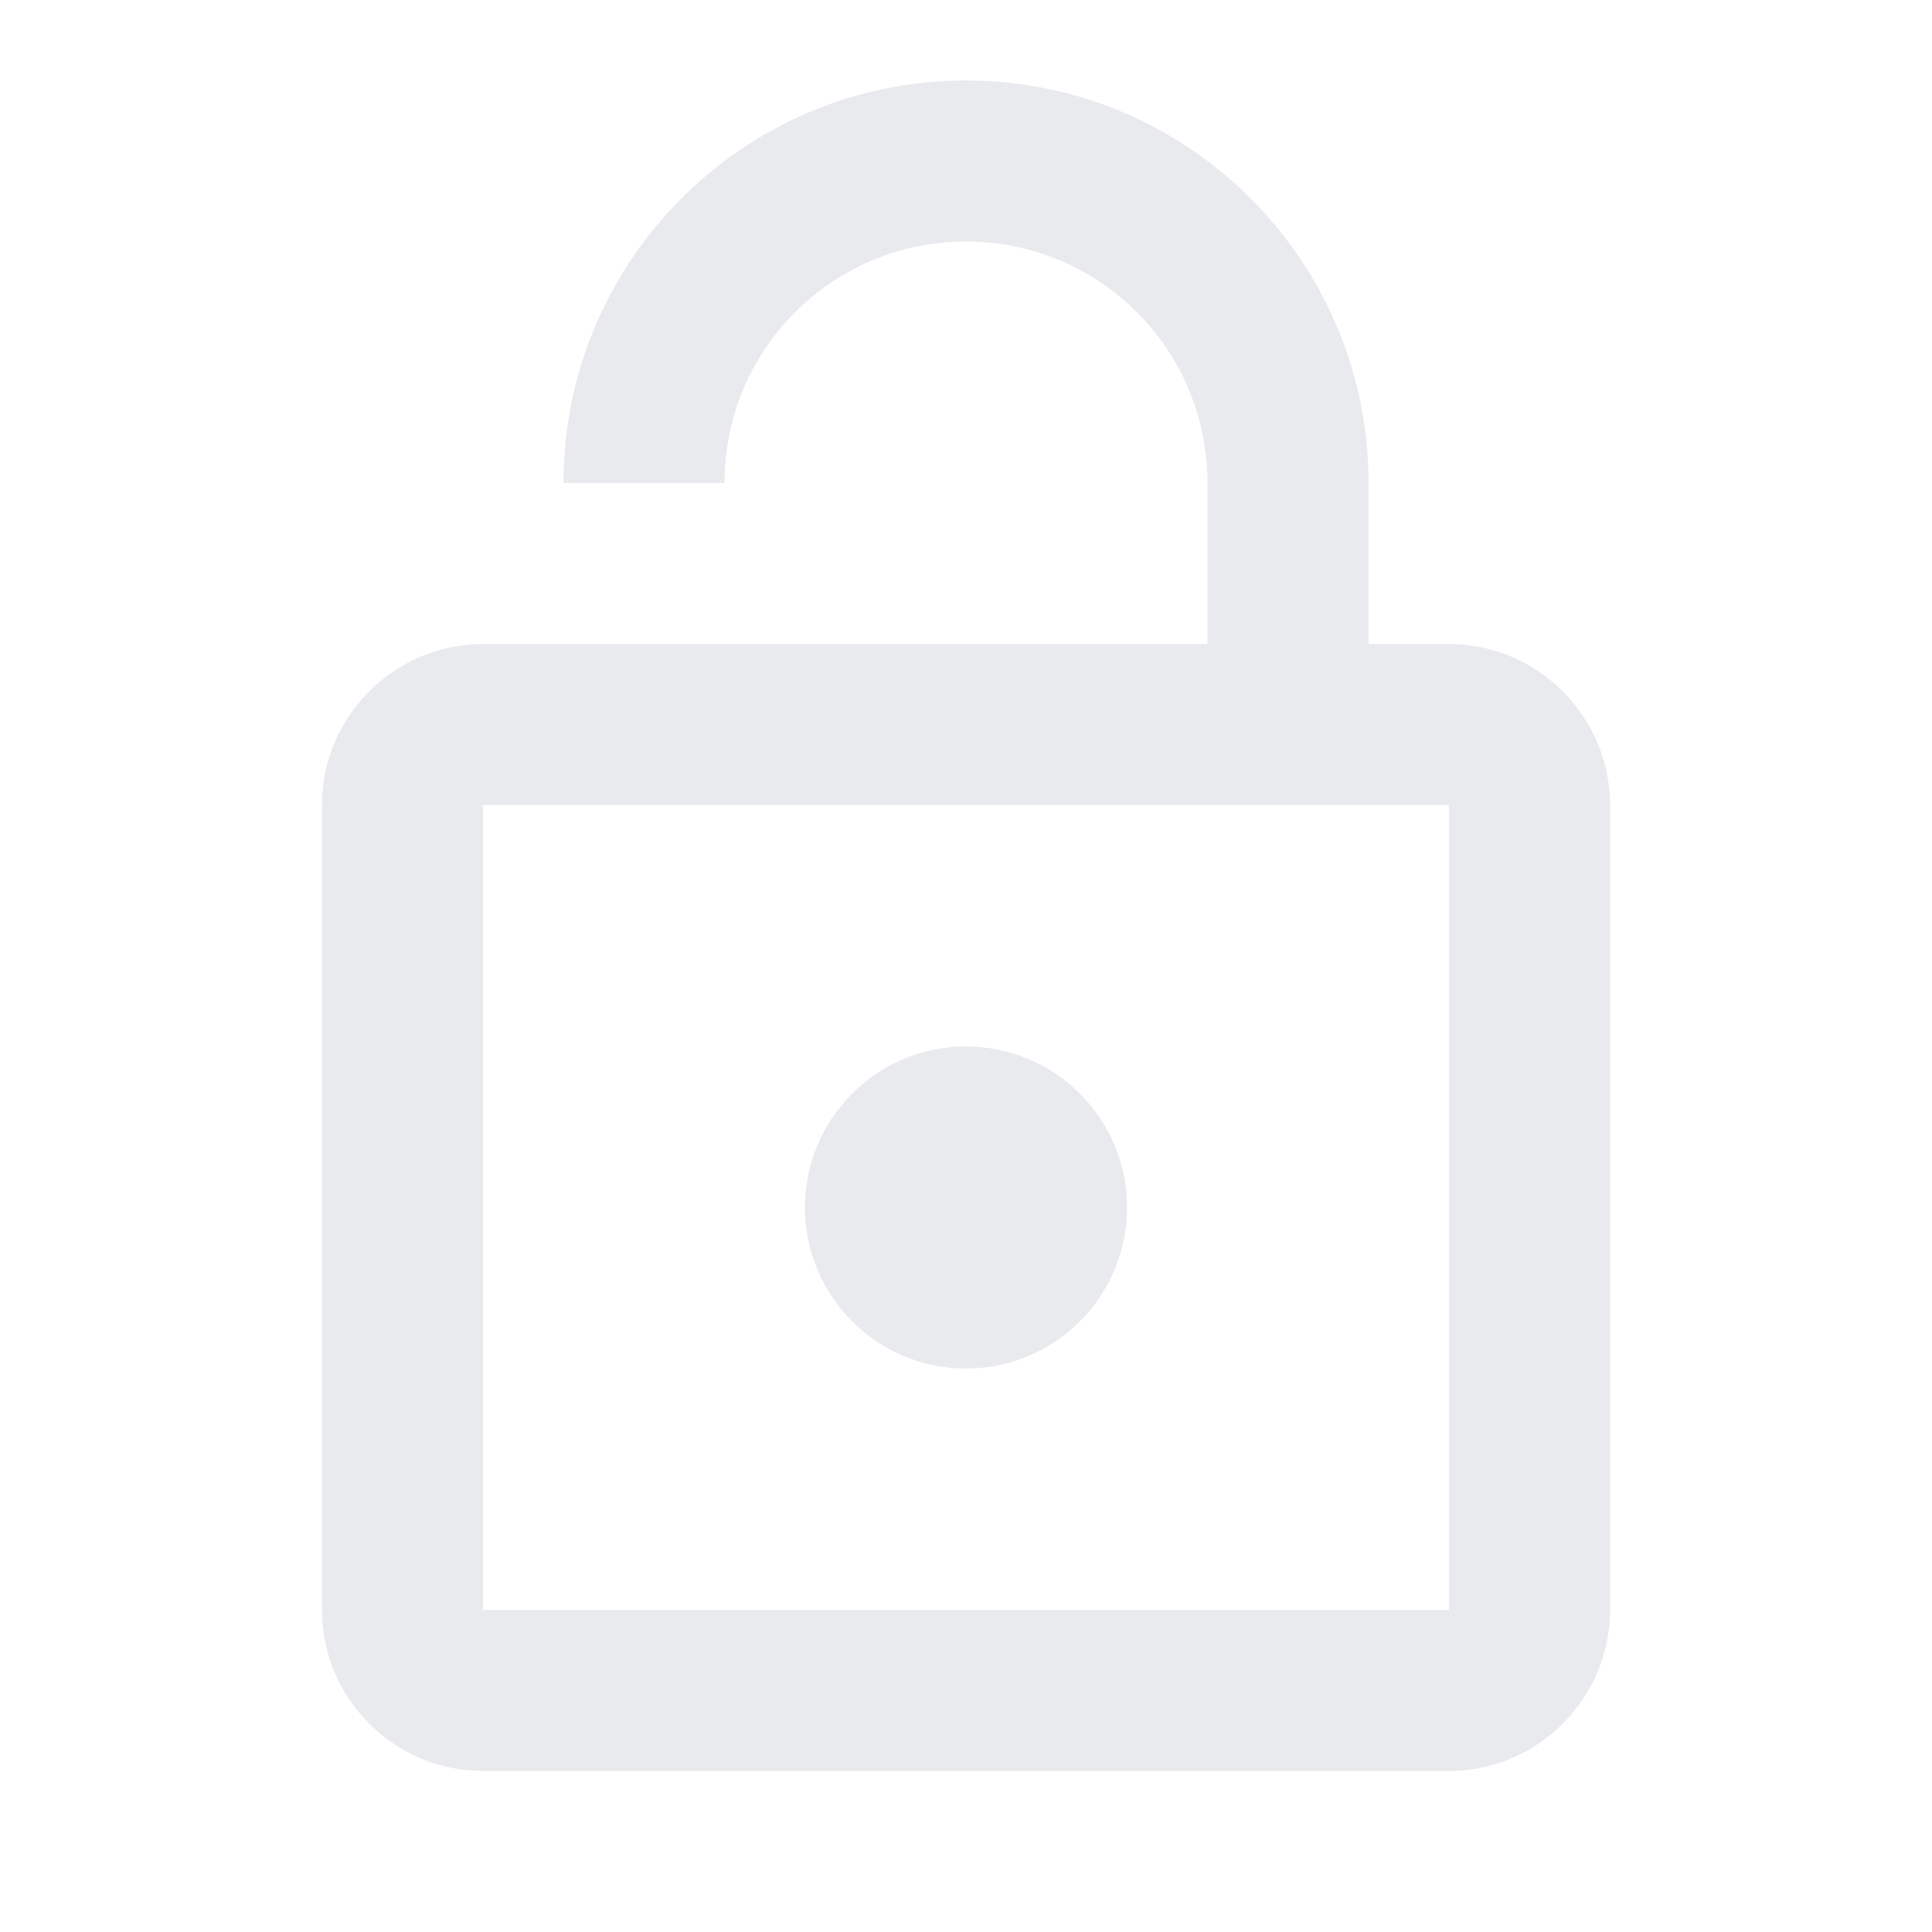 <svg width="20" height="20" viewBox="0 0 20 20" fill="none" xmlns="http://www.w3.org/2000/svg">
<path fill-rule="evenodd" clip-rule="evenodd" d="M15 6.667H14.167V5C14.167 2.7 12.3 0.833 10 0.833C7.7 0.833 5.833 2.7 5.833 5H7.5C7.5 3.617 8.617 2.5 10 2.5C11.383 2.5 12.5 3.617 12.5 5V6.667H5C4.083 6.667 3.333 7.417 3.333 8.333V16.667C3.333 17.583 4.083 18.333 5 18.333H15C15.917 18.333 16.667 17.583 16.667 16.667V8.333C16.667 7.417 15.917 6.667 15 6.667ZM5 16.667V8.333H15V16.667H5ZM11.667 12.5C11.667 13.421 10.921 14.167 10 14.167C9.08 14.167 8.333 13.421 8.333 12.5C8.333 11.579 9.08 10.833 10 10.833C10.921 10.833 11.667 11.579 11.667 12.5Z" fill="#E8EAED"/>
</svg>
